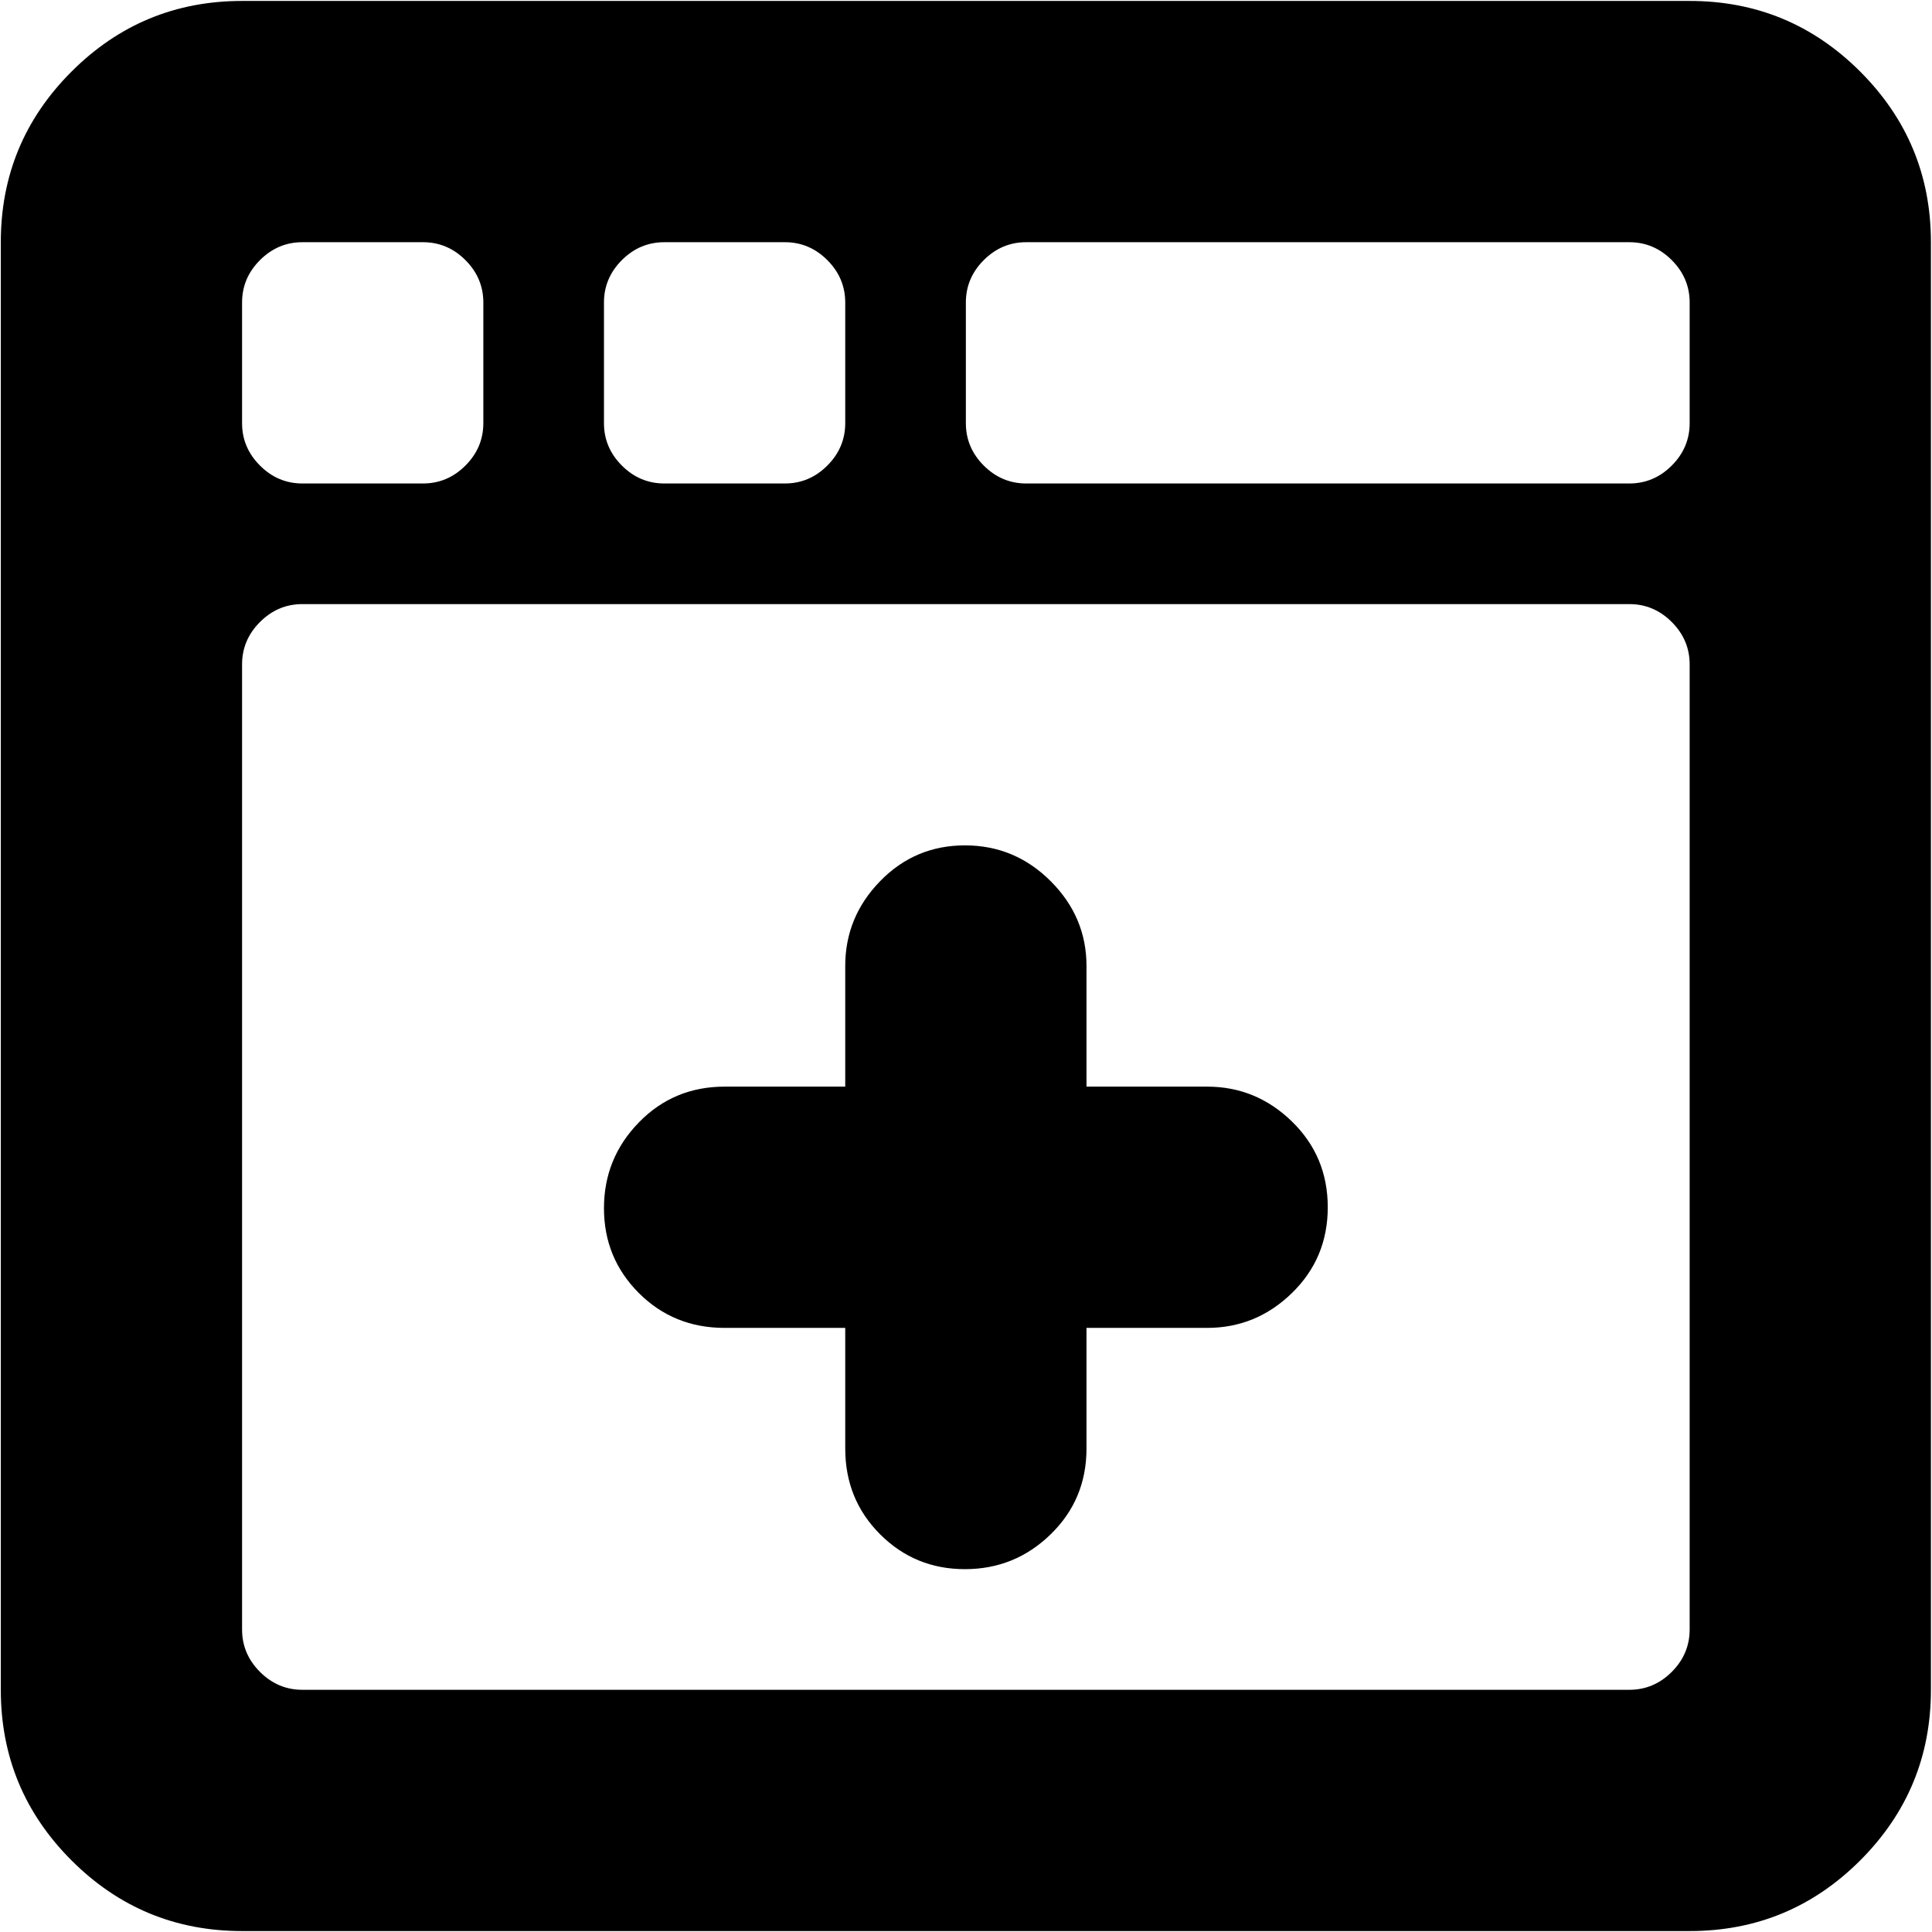 <svg xmlns="http://www.w3.org/2000/svg" width="3em" height="3em" viewBox="0 0 1025 1024"><path fill="currentColor" d="M896.428 1024h-768q-53 0-90.5-37.5T.428 896V128q0-53 37.5-90.5t90.5-37.5h768q53 0 90.5 37.5t37.5 90.5v768q0 53-37.5 90.5t-90.5 37.5m-640-864q0-13-9.5-22.5t-22.5-9.5h-64q-13 0-22.5 9.5t-9.5 22.5v64q0 13 9.5 22.5t22.5 9.5h64q13 0 22.5-9.5t9.5-22.5zm192 0q0-13-9.5-22.5t-22.5-9.5h-64q-13 0-22.5 9.5t-9.5 22.5v64q0 13 9.5 22.5t22.5 9.5h64q13 0 22.5-9.5t9.5-22.5zm448 0q0-13-9.5-22.5t-22.5-9.5h-320q-13 0-22.5 9.5t-9.5 22.5v64q0 13 9.5 22.5t22.5 9.5h320q13 0 22.5-9.5t9.5-22.5zm0 192q0-13-9.5-22.5t-22.5-9.5h-704q-13 0-22.5 9.5t-9.5 22.5v512q0 13 9.5 22.5t22.5 9.5h704q13 0 22.5-9.5t9.5-22.5zm-256 352h-64v64q0 27-19 45.5t-45.5 18.5t-45-18.5t-18.5-45.5v-64h-64q-27 0-45.5-18.5t-18.5-45t18.5-45.5t45.5-19h64v-64q0-26 18.5-45t45-19t45.5 19t19 45v64h64q26 0 45 18.5t19 45.5t-19 45.5t-45 18.5"/></svg>